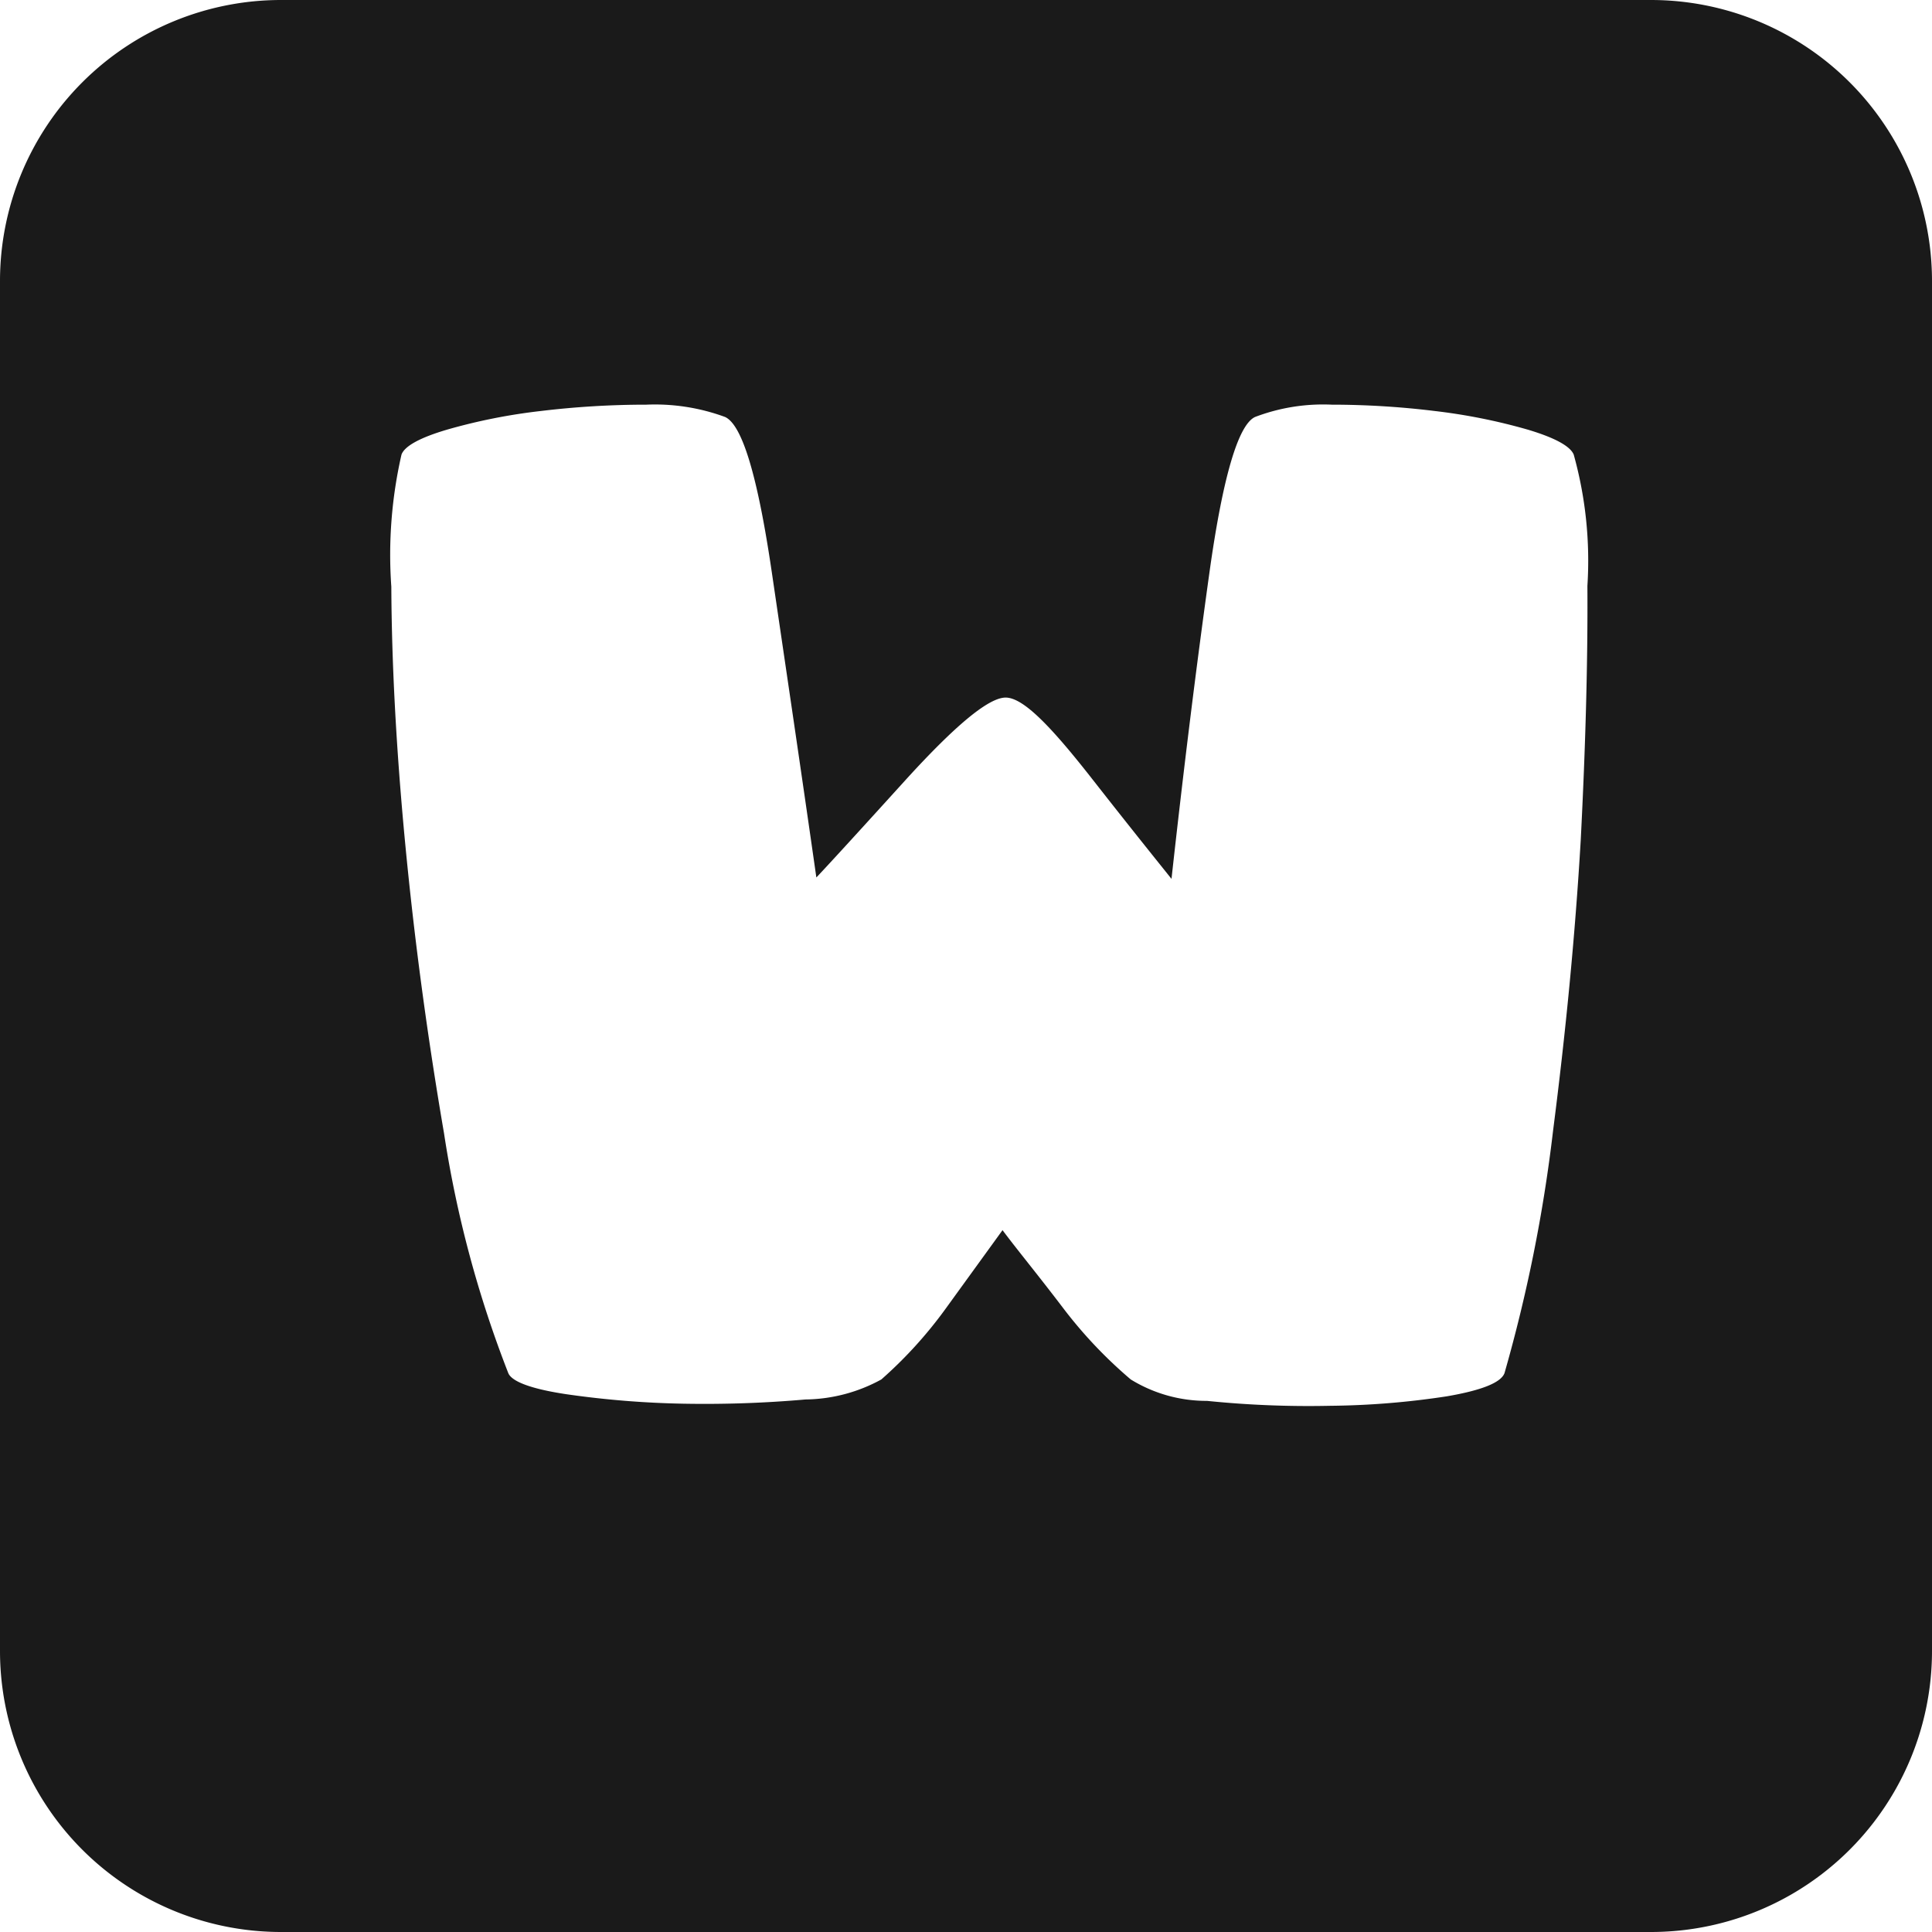 <svg xmlns="http://www.w3.org/2000/svg" viewBox="0 0 55 55"><defs><style>.cls-1{fill:#1a1a1a;}</style></defs><title>w_black</title><g id="Layer_2" data-name="Layer 2"><g id="Black"><path class="cls-1" d="M47,0H8A8,8,0,0,0,0,8V47a8,8,0,0,0,8,8H47a8,8,0,0,0,8-8V8A8,8,0,0,0,47,0ZM45,23.92c-.16,2.73-.43,5.49-.79,8.29a43.37,43.37,0,0,1-1.38,6.88c-.1.27-.65.49-1.64.66a23.23,23.23,0,0,1-3.32.27,28.52,28.52,0,0,1-3.51-.14,4.11,4.11,0,0,1-2.17-.61,12.9,12.9,0,0,1-1.9-2c-.76-1-1.34-1.7-1.75-2.25l-1.63,2.25a12.3,12.3,0,0,1-1.82,2,4.59,4.59,0,0,1-2.16.57,32.86,32.86,0,0,1-3.49.12,26.71,26.71,0,0,1-3.32-.27c-1-.15-1.55-.36-1.65-.6a32,32,0,0,1-1.83-6.83c-.48-2.8-.85-5.56-1.11-8.3s-.38-5.15-.39-7.26a12.79,12.79,0,0,1,.29-3.76c.09-.24.52-.48,1.3-.71a16.37,16.37,0,0,1,2.67-.53,25.12,25.12,0,0,1,3-.18,5.78,5.78,0,0,1,2.24.35c.49.22.93,1.69,1.33,4.41s.83,5.62,1.27,8.7q.54-.57,2.58-2.82c1.36-1.49,2.28-2.26,2.77-2.3s1.26.73,2.49,2.3,2,2.52,2.27,2.86c.34-3.08.7-6,1.08-8.72s.82-4.21,1.3-4.43a5.44,5.44,0,0,1,2.18-.35,24.13,24.13,0,0,1,2.93.18,16.54,16.54,0,0,1,2.65.53c.77.23,1.21.47,1.31.71a11.25,11.25,0,0,1,.39,3.74Q45.21,19.83,45,23.92Z"/></g></g></svg>